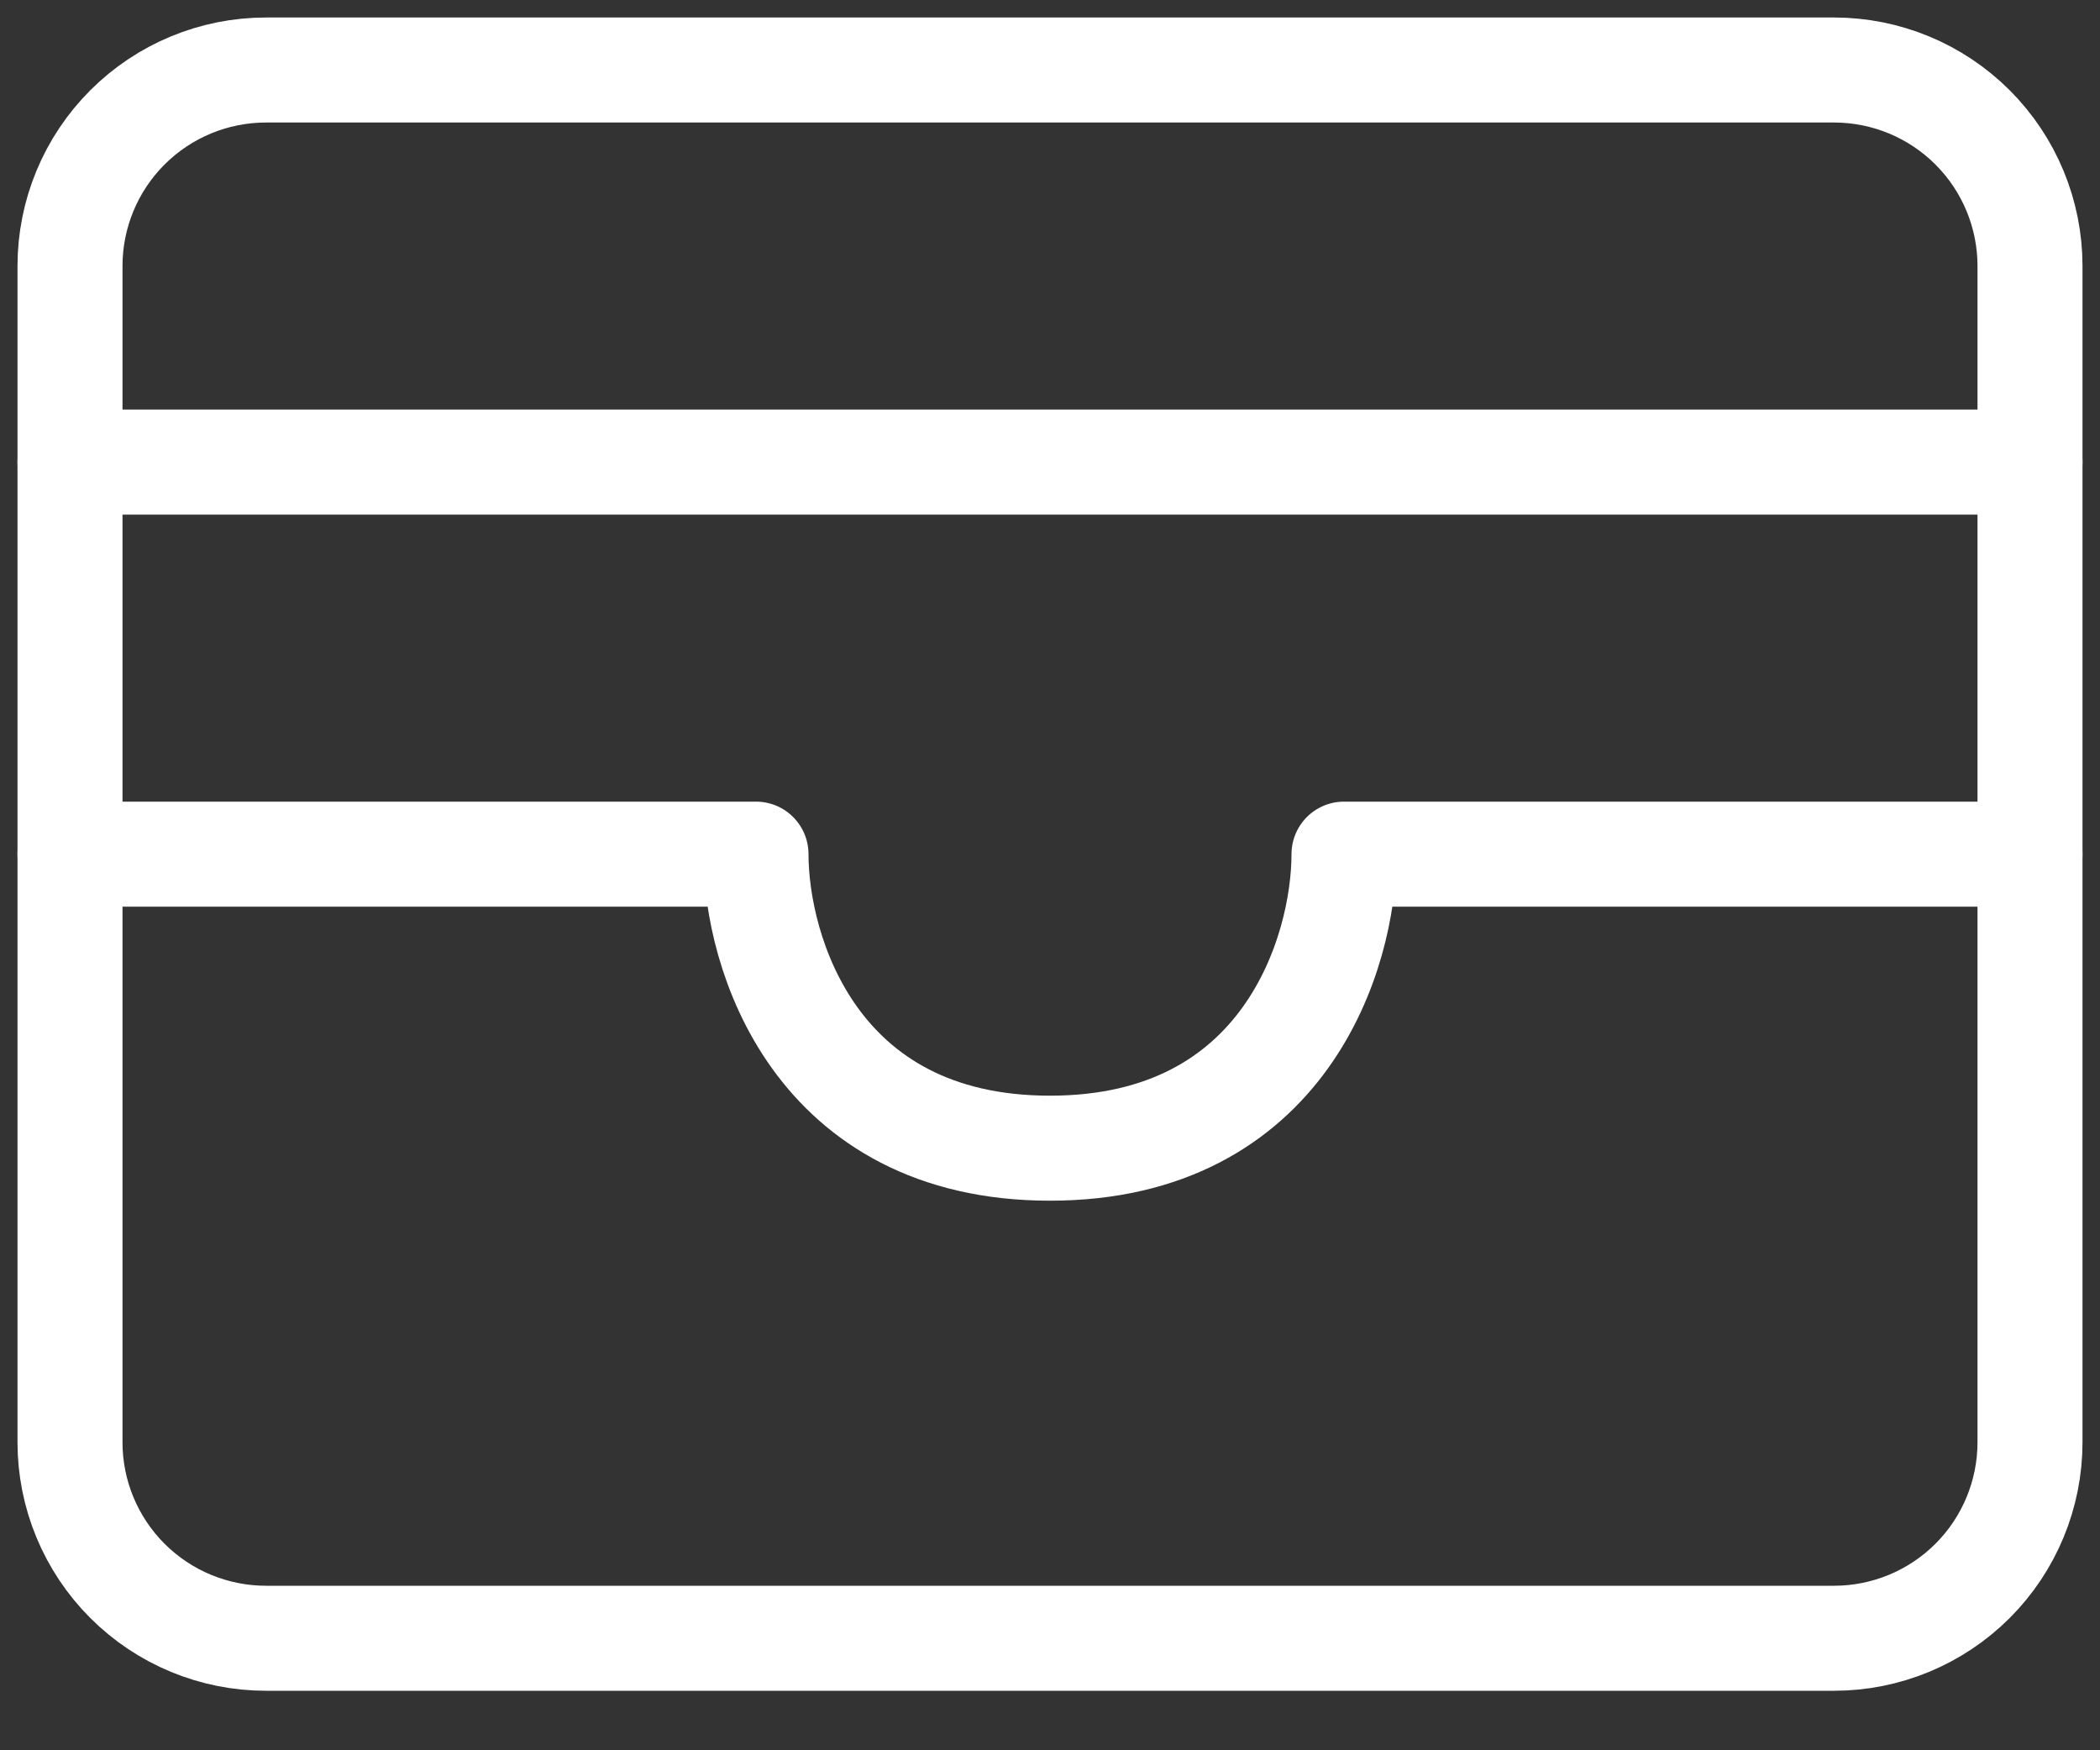<svg width="30" height="25" viewBox="0 0 30 25" fill="none" xmlns="http://www.w3.org/2000/svg">
<rect x="0" y="0" width="30" height="25" fill="#333333" stroke="none"/>
<path d="M1 3.8C1 3.057 1.295 2.345 1.82 1.82C2.345 1.295 3.057 1 3.8 1H26.2C26.943 1 27.655 1.295 28.18 1.82C28.705 2.345 29 3.057 29 3.8V20.6C29 21.343 28.705 22.055 28.18 22.58C27.655 23.105 26.943 23.4 26.2 23.4H3.8C3.057 23.4 2.345 23.105 1.82 22.58C1.295 22.055 1 21.343 1 20.6V3.8Z" stroke="white" stroke-width="1.5" stroke-linecap="round" stroke-linejoin="round"/>
<path d="M1 6.6H29" stroke="white" stroke-width="1.5" stroke-linecap="round" stroke-linejoin="round"/>
<path d="M1 12.2H10.8C10.8 13.6 11.64 16.4 15 16.4C18.36 16.4 19.2 13.6 19.2 12.2H29" stroke="white" stroke-width="1.5" stroke-linecap="round" stroke-linejoin="round"/>
</svg>
